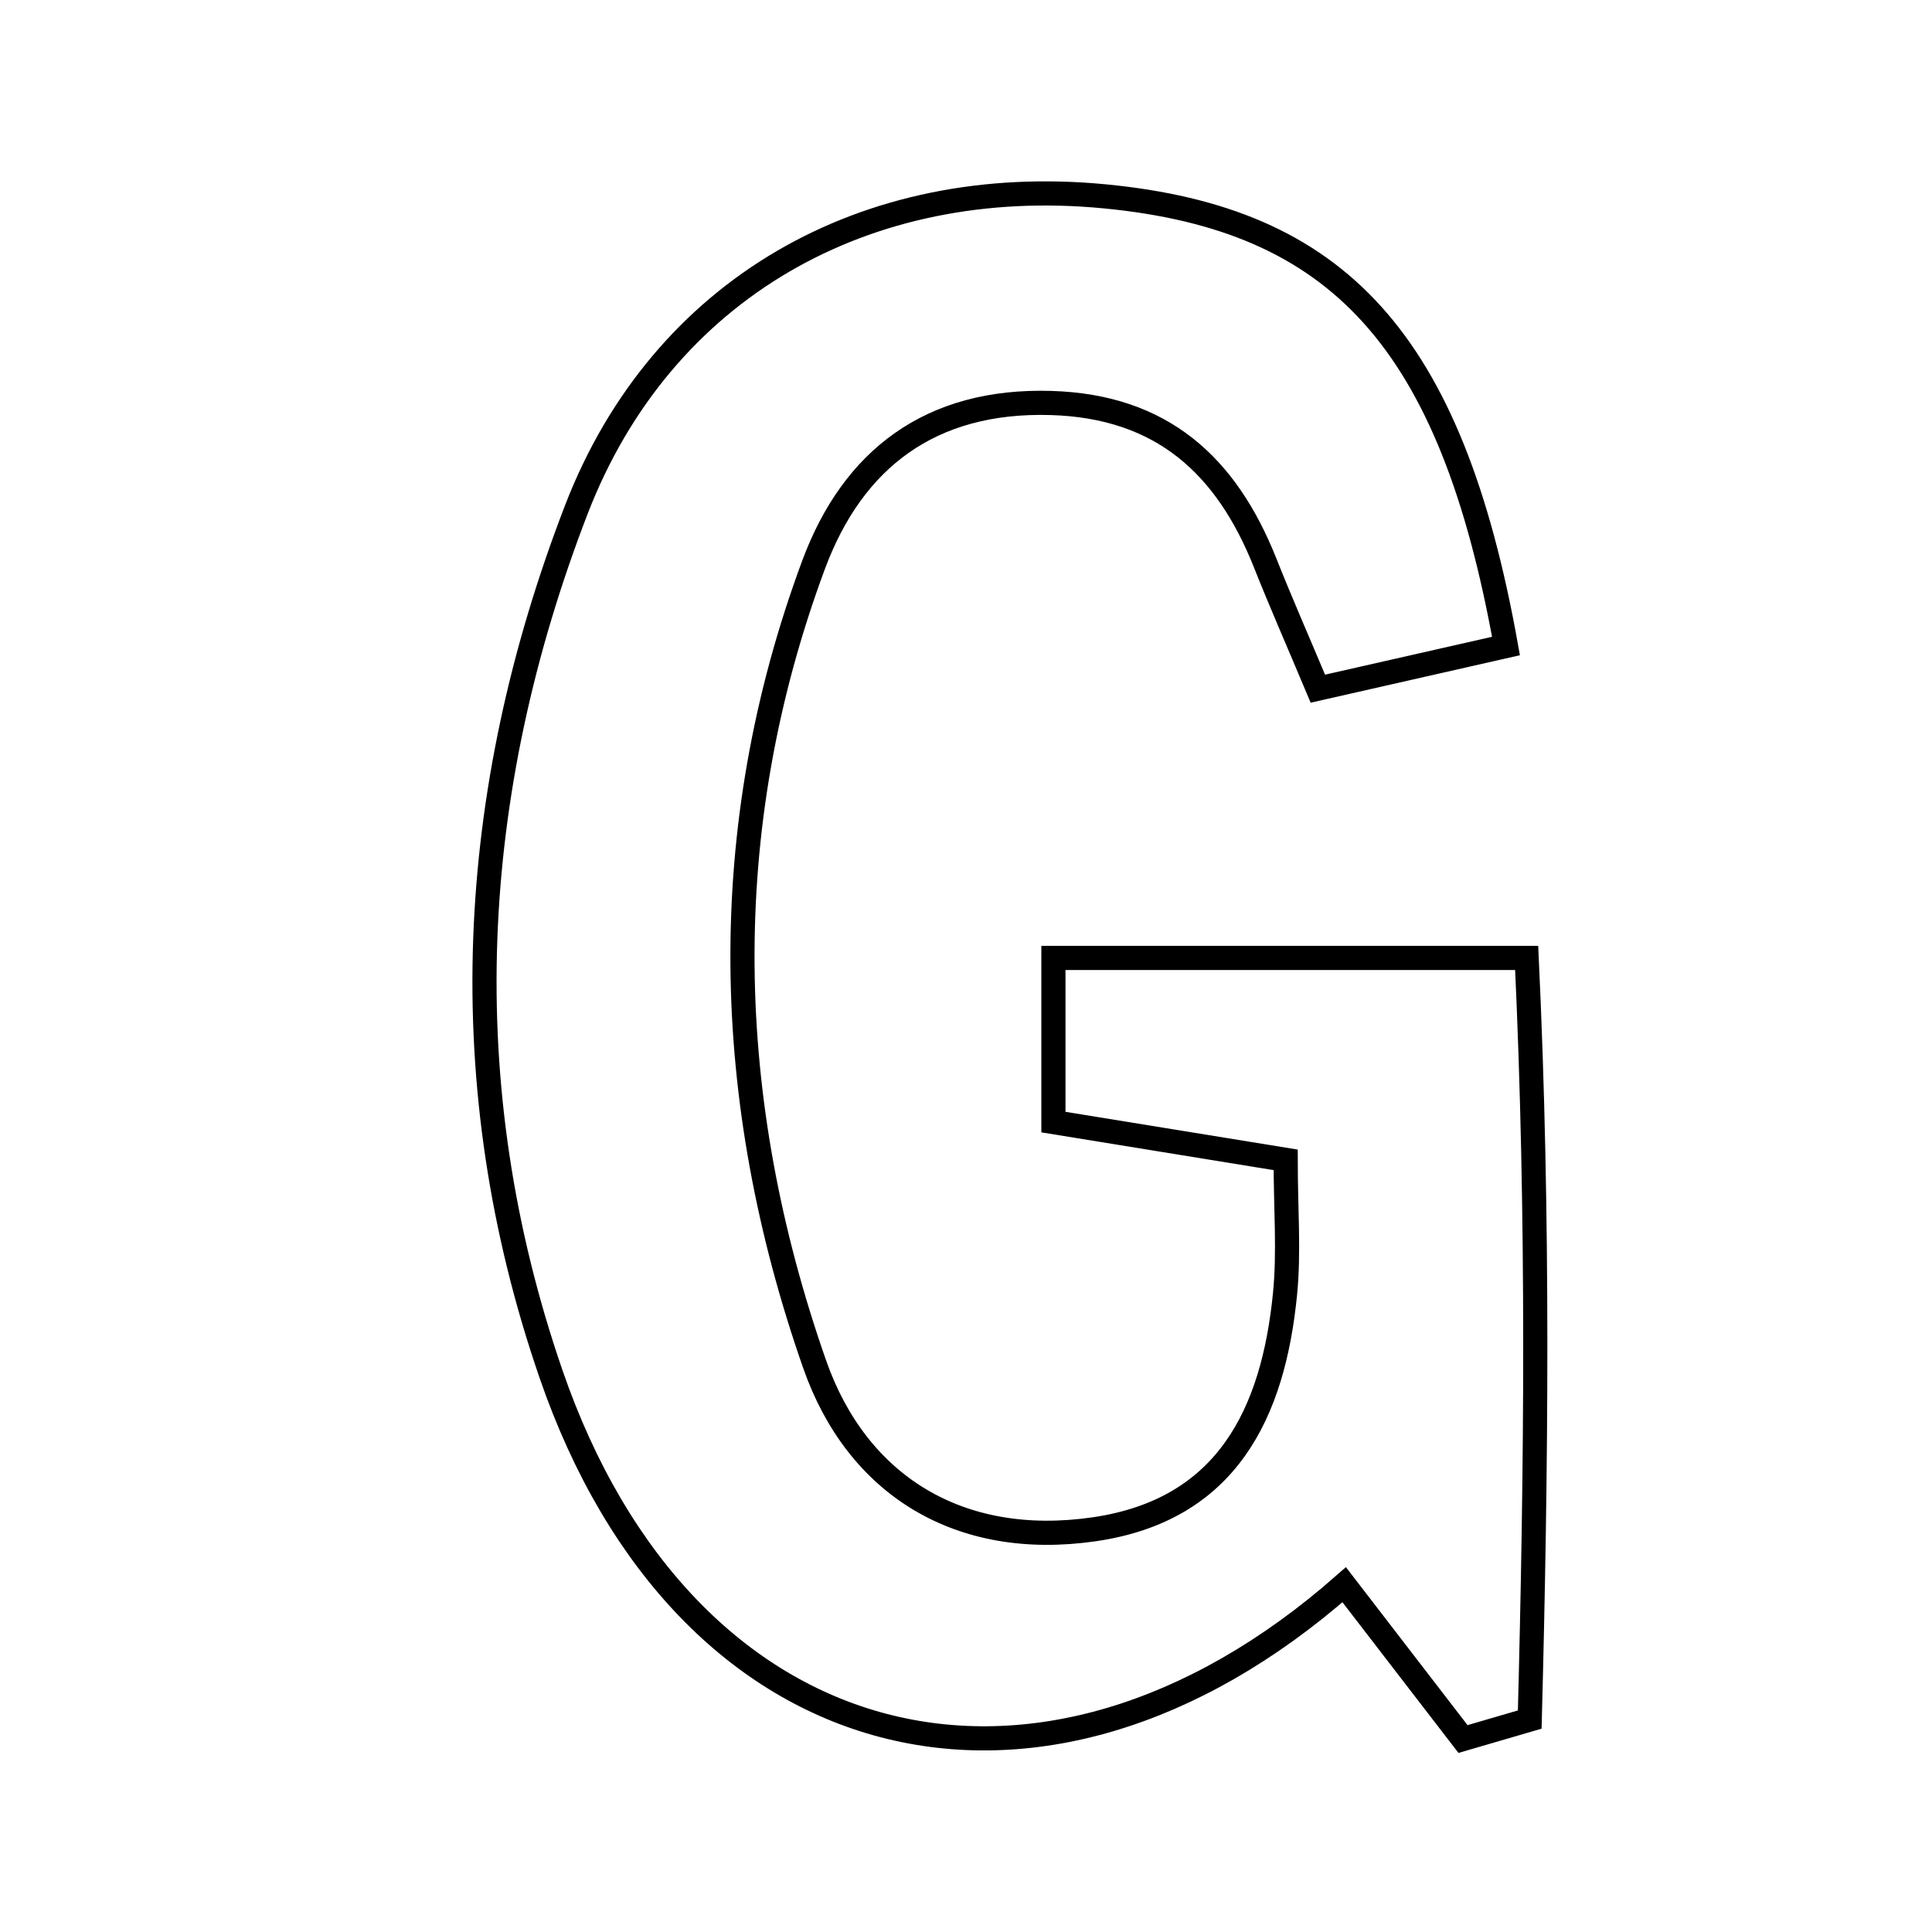 <svg xmlns="http://www.w3.org/2000/svg" viewBox="0.0 0.0 24.0 24.0" height="200px" width="200px"><path fill="none" stroke="black" stroke-width=".3" stroke-opacity="1.0"  filling="0" d="M13.723 2.439 C16.62 2.718 18.026 4.215 18.708 8.025 C17.853 8.219 17.169 8.374 16.371 8.555 C16.121 7.96 15.91 7.481 15.717 6.995 C15.236 5.784 14.436 5.046 13.054 5.006 C11.56 4.962 10.596 5.702 10.108 7.012 C8.882 10.312 8.972 13.666 10.119 16.945 C10.646 18.452 11.918 19.241 13.594 18.997 C15.241 18.757 15.816 17.558 15.963 16.075 C16.015 15.55 15.971 15.016 15.971 14.408 C14.967 14.245 14.088 14.102 13.086 13.939 C13.086 13.255 13.086 12.656 13.086 11.9 C15.03 11.9 16.891 11.9 18.965 11.9 C19.117 15.135 19.085 18.249 19.003 21.361 C18.726 21.442 18.45 21.523 18.174 21.603 C17.681 20.964 17.188 20.324 16.698 19.686 C12.914 23.013 8.508 21.896 6.845 17.069 C5.606 13.476 5.8 9.853 7.16 6.329 C8.22 3.585 10.754 2.153 13.723 2.439"></path></svg>